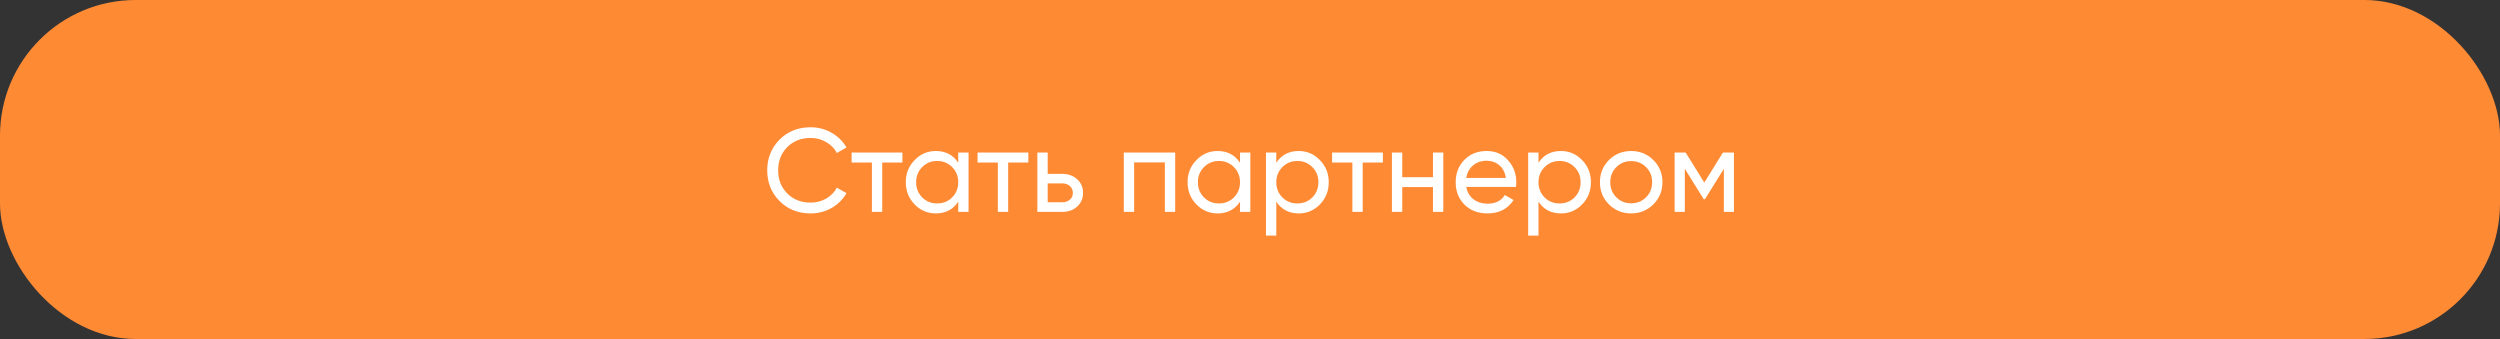<svg width="295" height="40" viewBox="0 0 295 40" fill="none" xmlns="http://www.w3.org/2000/svg">
<rect x="0" y="0" width="295" height="40" fill="#333333" stroke="none"/>
<rect width="295" height="40" rx="16" fill="#FF8A34"/>
<path d="M95.656 25.182C94.172 25.182 92.945 24.692 91.974 23.712C91.013 22.732 90.532 21.528 90.532 20.1C90.532 18.672 91.013 17.468 91.974 16.488C92.945 15.508 94.172 15.018 95.656 15.018C96.552 15.018 97.373 15.233 98.12 15.662C98.876 16.091 99.464 16.67 99.884 17.398L98.75 18.056C98.47 17.515 98.05 17.085 97.49 16.768C96.939 16.441 96.328 16.278 95.656 16.278C94.527 16.278 93.603 16.642 92.884 17.37C92.175 18.098 91.82 19.008 91.82 20.1C91.82 21.183 92.175 22.088 92.884 22.816C93.603 23.544 94.527 23.908 95.656 23.908C96.328 23.908 96.939 23.749 97.49 23.432C98.05 23.105 98.47 22.676 98.75 22.144L99.884 22.788C99.473 23.516 98.89 24.099 98.134 24.538C97.378 24.967 96.552 25.182 95.656 25.182ZM106.482 18V19.176H104.102V25H102.884V19.176H100.49V18H106.482ZM113.072 18H114.29V25H113.072V23.796C112.465 24.72 111.583 25.182 110.426 25.182C109.446 25.182 108.61 24.827 107.92 24.118C107.229 23.399 106.884 22.527 106.884 21.5C106.884 20.473 107.229 19.605 107.92 18.896C108.61 18.177 109.446 17.818 110.426 17.818C111.583 17.818 112.465 18.28 113.072 19.204V18ZM110.58 24.006C111.289 24.006 111.882 23.768 112.358 23.292C112.834 22.807 113.072 22.209 113.072 21.5C113.072 20.791 112.834 20.198 112.358 19.722C111.882 19.237 111.289 18.994 110.58 18.994C109.88 18.994 109.292 19.237 108.816 19.722C108.34 20.198 108.102 20.791 108.102 21.5C108.102 22.209 108.34 22.807 108.816 23.292C109.292 23.768 109.88 24.006 110.58 24.006ZM121.343 18V19.176H118.963V25H117.745V19.176H115.351V18H121.343ZM125.364 20.52C126.064 20.52 126.643 20.73 127.1 21.15C127.567 21.561 127.8 22.097 127.8 22.76C127.8 23.423 127.567 23.964 127.1 24.384C126.643 24.795 126.064 25 125.364 25H122.41V18H123.628V20.52H125.364ZM125.364 23.866C125.71 23.866 125.999 23.768 126.232 23.572C126.475 23.367 126.596 23.096 126.596 22.76C126.596 22.424 126.475 22.153 126.232 21.948C125.999 21.743 125.71 21.64 125.364 21.64H123.628V23.866H125.364ZM138.672 18V25H137.454V19.162H133.828V25H132.61V18H138.672ZM146.322 18H147.54V25H146.322V23.796C145.715 24.72 144.833 25.182 143.676 25.182C142.696 25.182 141.86 24.827 141.17 24.118C140.479 23.399 140.134 22.527 140.134 21.5C140.134 20.473 140.479 19.605 141.17 18.896C141.86 18.177 142.696 17.818 143.676 17.818C144.833 17.818 145.715 18.28 146.322 19.204V18ZM143.83 24.006C144.539 24.006 145.132 23.768 145.608 23.292C146.084 22.807 146.322 22.209 146.322 21.5C146.322 20.791 146.084 20.198 145.608 19.722C145.132 19.237 144.539 18.994 143.83 18.994C143.13 18.994 142.542 19.237 142.066 19.722C141.59 20.198 141.352 20.791 141.352 21.5C141.352 22.209 141.59 22.807 142.066 23.292C142.542 23.768 143.13 24.006 143.83 24.006ZM153.249 17.818C154.229 17.818 155.064 18.177 155.755 18.896C156.446 19.605 156.791 20.473 156.791 21.5C156.791 22.527 156.446 23.399 155.755 24.118C155.064 24.827 154.229 25.182 153.249 25.182C152.092 25.182 151.21 24.72 150.603 23.796V27.8H149.385V18H150.603V19.204C151.21 18.28 152.092 17.818 153.249 17.818ZM153.095 24.006C153.795 24.006 154.383 23.768 154.859 23.292C155.335 22.807 155.573 22.209 155.573 21.5C155.573 20.791 155.335 20.198 154.859 19.722C154.383 19.237 153.795 18.994 153.095 18.994C152.386 18.994 151.793 19.237 151.317 19.722C150.841 20.198 150.603 20.791 150.603 21.5C150.603 22.209 150.841 22.807 151.317 23.292C151.793 23.768 152.386 24.006 153.095 24.006ZM163.179 18V19.176H160.799V25H159.581V19.176H157.187V18H163.179ZM169.09 18H170.308V25H169.09V22.074H165.464V25H164.246V18H165.464V20.912H169.09V18ZM173.016 22.06C173.138 22.685 173.422 23.171 173.87 23.516C174.328 23.861 174.888 24.034 175.55 24.034C176.474 24.034 177.146 23.693 177.566 23.012L178.602 23.6C177.921 24.655 176.894 25.182 175.522 25.182C174.412 25.182 173.506 24.837 172.806 24.146C172.116 23.446 171.77 22.564 171.77 21.5C171.77 20.445 172.111 19.568 172.792 18.868C173.474 18.168 174.356 17.818 175.438 17.818C176.465 17.818 177.3 18.182 177.944 18.91C178.598 19.629 178.924 20.497 178.924 21.514C178.924 21.691 178.91 21.873 178.882 22.06H173.016ZM175.438 18.966C174.785 18.966 174.244 19.153 173.814 19.526C173.385 19.89 173.119 20.38 173.016 20.996H177.692C177.59 20.333 177.328 19.829 176.908 19.484C176.488 19.139 175.998 18.966 175.438 18.966ZM184.188 17.818C185.168 17.818 186.004 18.177 186.694 18.896C187.385 19.605 187.73 20.473 187.73 21.5C187.73 22.527 187.385 23.399 186.694 24.118C186.004 24.827 185.168 25.182 184.188 25.182C183.031 25.182 182.149 24.72 181.542 23.796V27.8H180.324V18H181.542V19.204C182.149 18.28 183.031 17.818 184.188 17.818ZM184.034 24.006C184.734 24.006 185.322 23.768 185.798 23.292C186.274 22.807 186.512 22.209 186.512 21.5C186.512 20.791 186.274 20.198 185.798 19.722C185.322 19.237 184.734 18.994 184.034 18.994C183.325 18.994 182.732 19.237 182.256 19.722C181.78 20.198 181.542 20.791 181.542 21.5C181.542 22.209 181.78 22.807 182.256 23.292C182.732 23.768 183.325 24.006 184.034 24.006ZM195.092 24.118C194.373 24.827 193.5 25.182 192.474 25.182C191.447 25.182 190.574 24.827 189.856 24.118C189.146 23.409 188.792 22.536 188.792 21.5C188.792 20.464 189.146 19.591 189.856 18.882C190.574 18.173 191.447 17.818 192.474 17.818C193.5 17.818 194.373 18.173 195.092 18.882C195.81 19.591 196.17 20.464 196.17 21.5C196.17 22.536 195.81 23.409 195.092 24.118ZM192.474 23.992C193.174 23.992 193.762 23.754 194.238 23.278C194.714 22.802 194.952 22.209 194.952 21.5C194.952 20.791 194.714 20.198 194.238 19.722C193.762 19.246 193.174 19.008 192.474 19.008C191.783 19.008 191.2 19.246 190.724 19.722C190.248 20.198 190.01 20.791 190.01 21.5C190.01 22.209 190.248 22.802 190.724 23.278C191.2 23.754 191.783 23.992 192.474 23.992ZM204.606 18V25H203.416V19.918L201.19 23.502H201.036L198.81 19.918V25H197.606V18H198.908L201.106 21.542L203.304 18H204.606Z" fill="white"/>
</svg>
